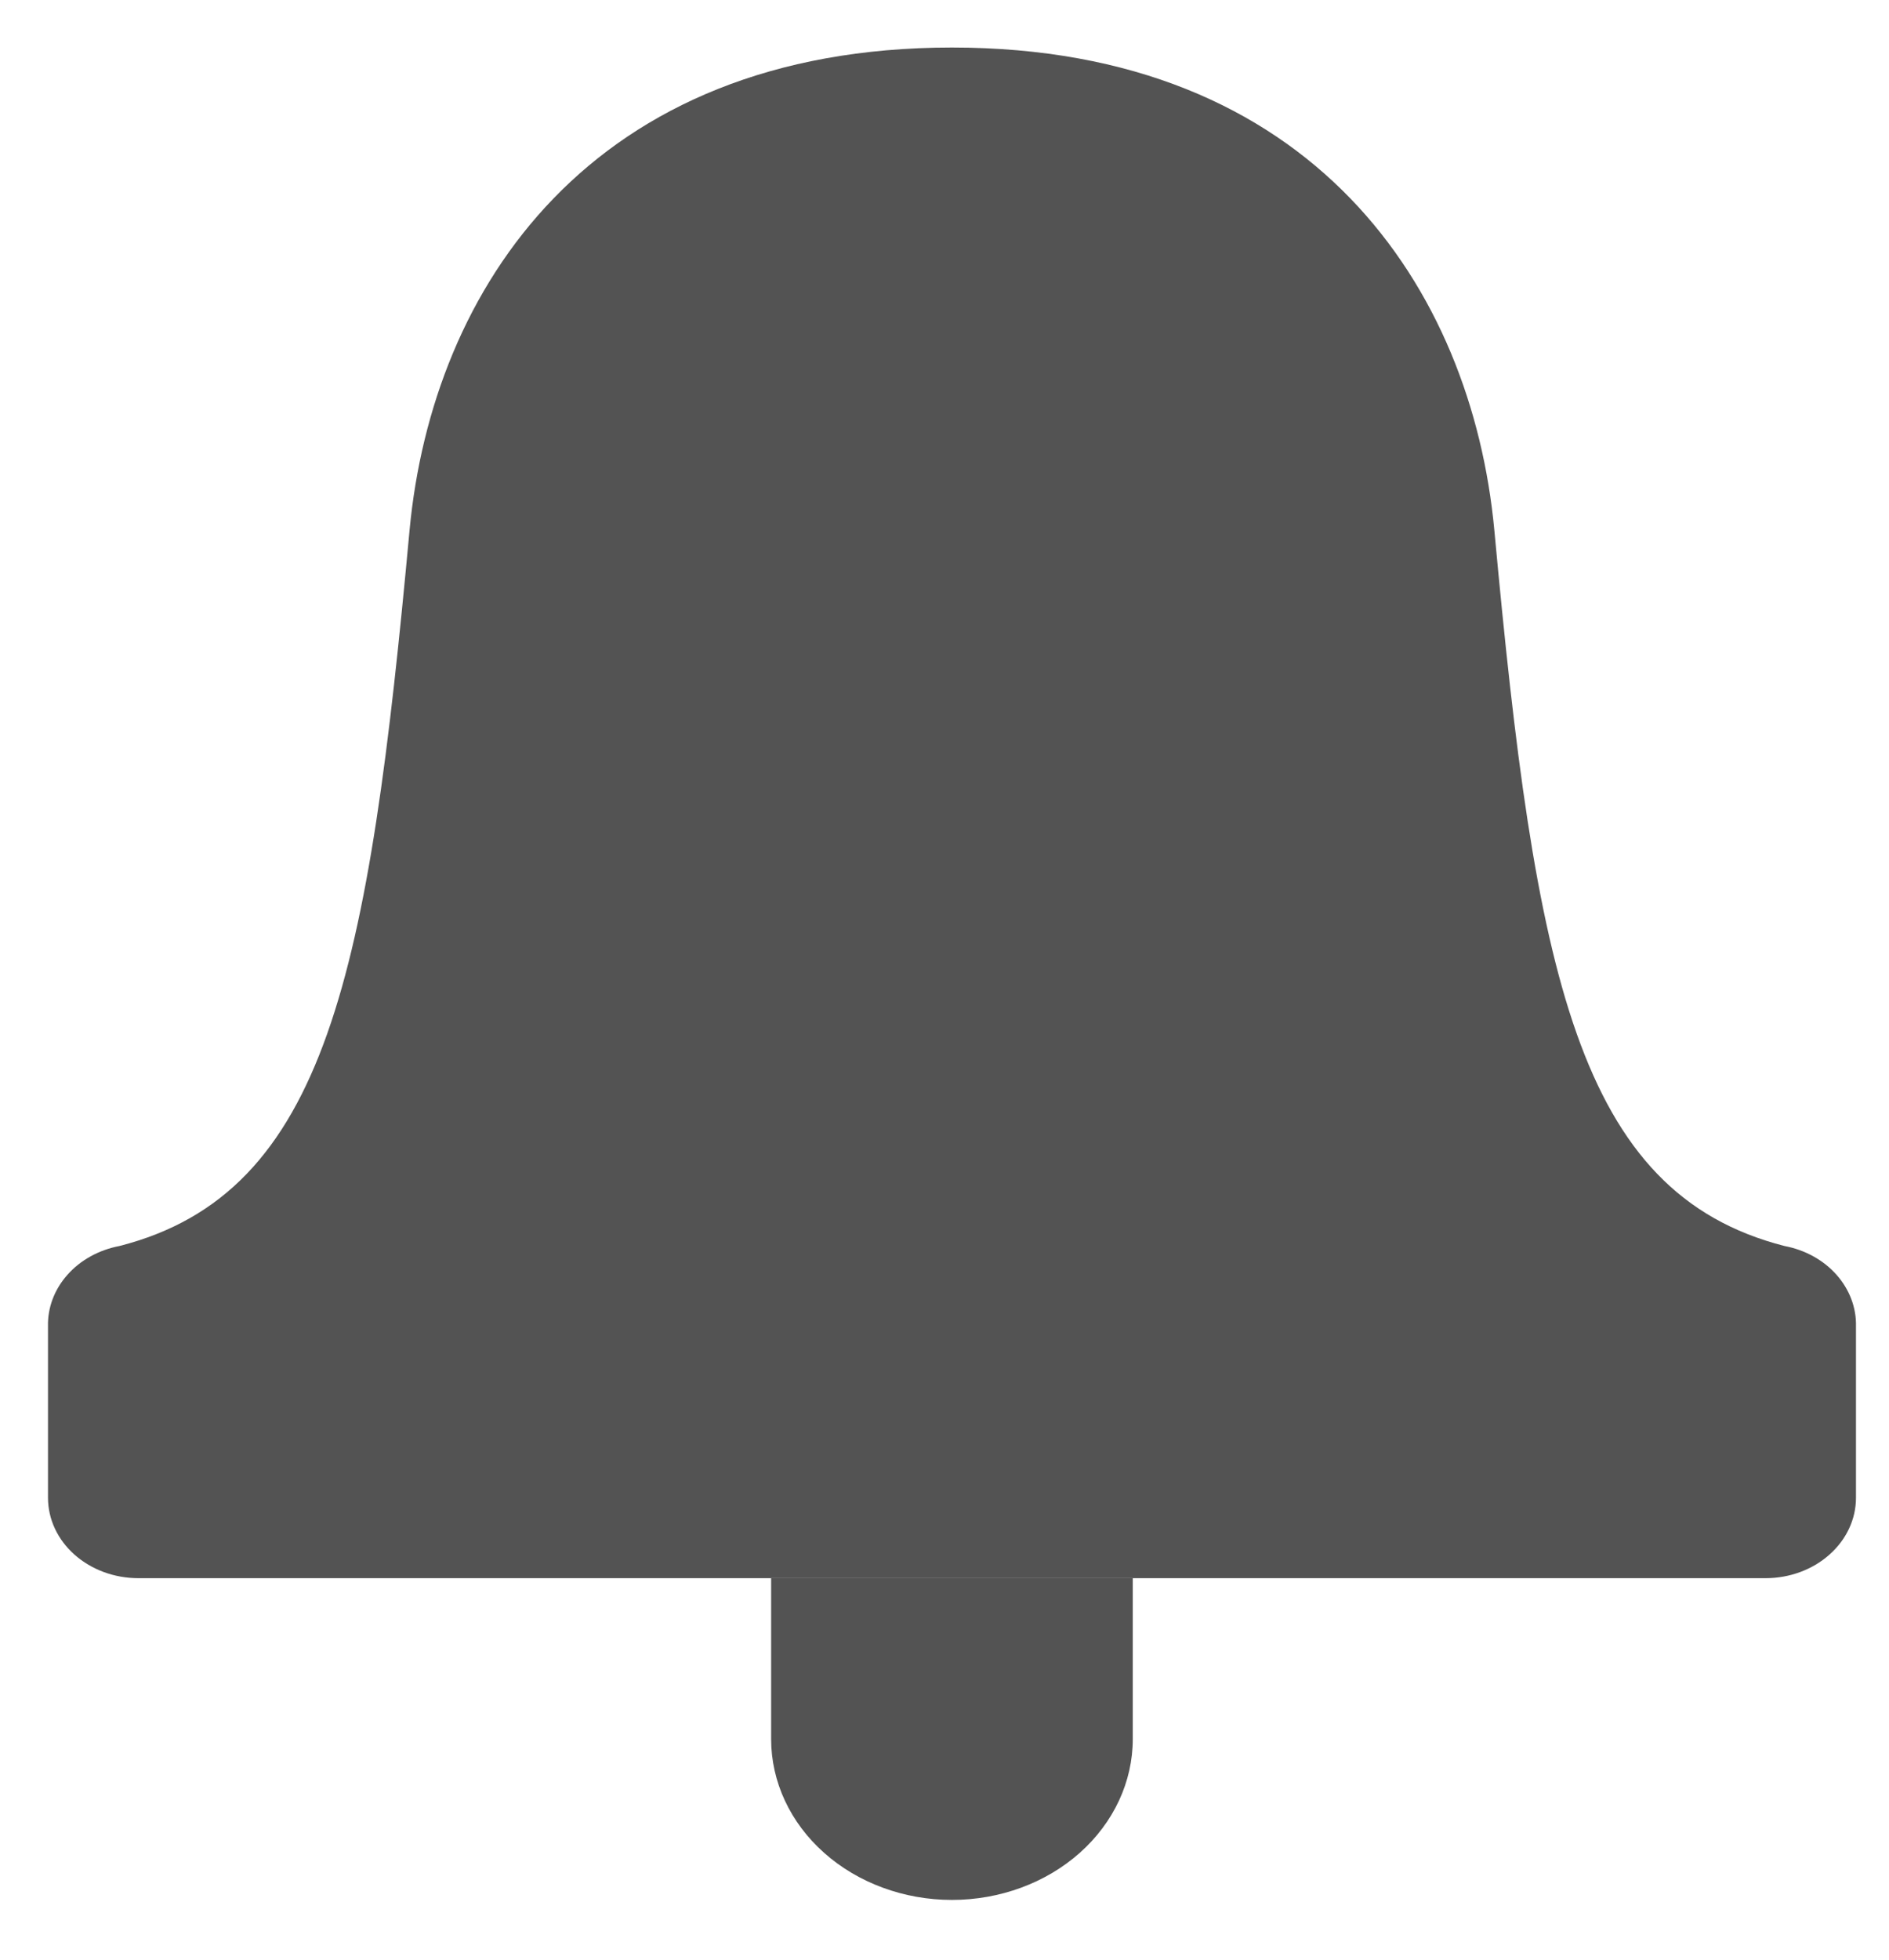 <svg width="27" height="28" viewBox="0 0 27 28" fill="none" xmlns="http://www.w3.org/2000/svg">
<path d="M13.607 22.549H25.236C25.578 22.549 25.907 22.428 26.149 22.212C26.392 21.997 26.528 21.705 26.528 21.4V18.952C26.535 18.685 26.436 18.424 26.25 18.214C26.064 18.004 25.801 17.859 25.507 17.803C22.535 17.044 21.941 13.884 21.359 7.575C21.036 4.127 18.775 0.679 13.607 0.679C8.438 0.679 6.177 4.127 5.854 7.575C5.273 13.884 4.678 17.044 1.707 17.803C1.413 17.859 1.15 18.004 0.964 18.214C0.777 18.424 0.679 18.685 0.686 18.952V21.4C0.686 21.705 0.822 21.997 1.064 22.212C1.307 22.428 1.635 22.549 1.978 22.549H13.607Z" fill="#535353"/>
<path d="M13.606 27.146C12.921 27.146 12.264 26.904 11.779 26.473C11.294 26.042 11.022 25.457 11.022 24.848V22.549H16.191V24.848C16.191 25.457 15.918 26.042 15.434 26.473C14.949 26.904 14.292 27.146 13.606 27.146Z" fill="#535353"/>
</svg>
